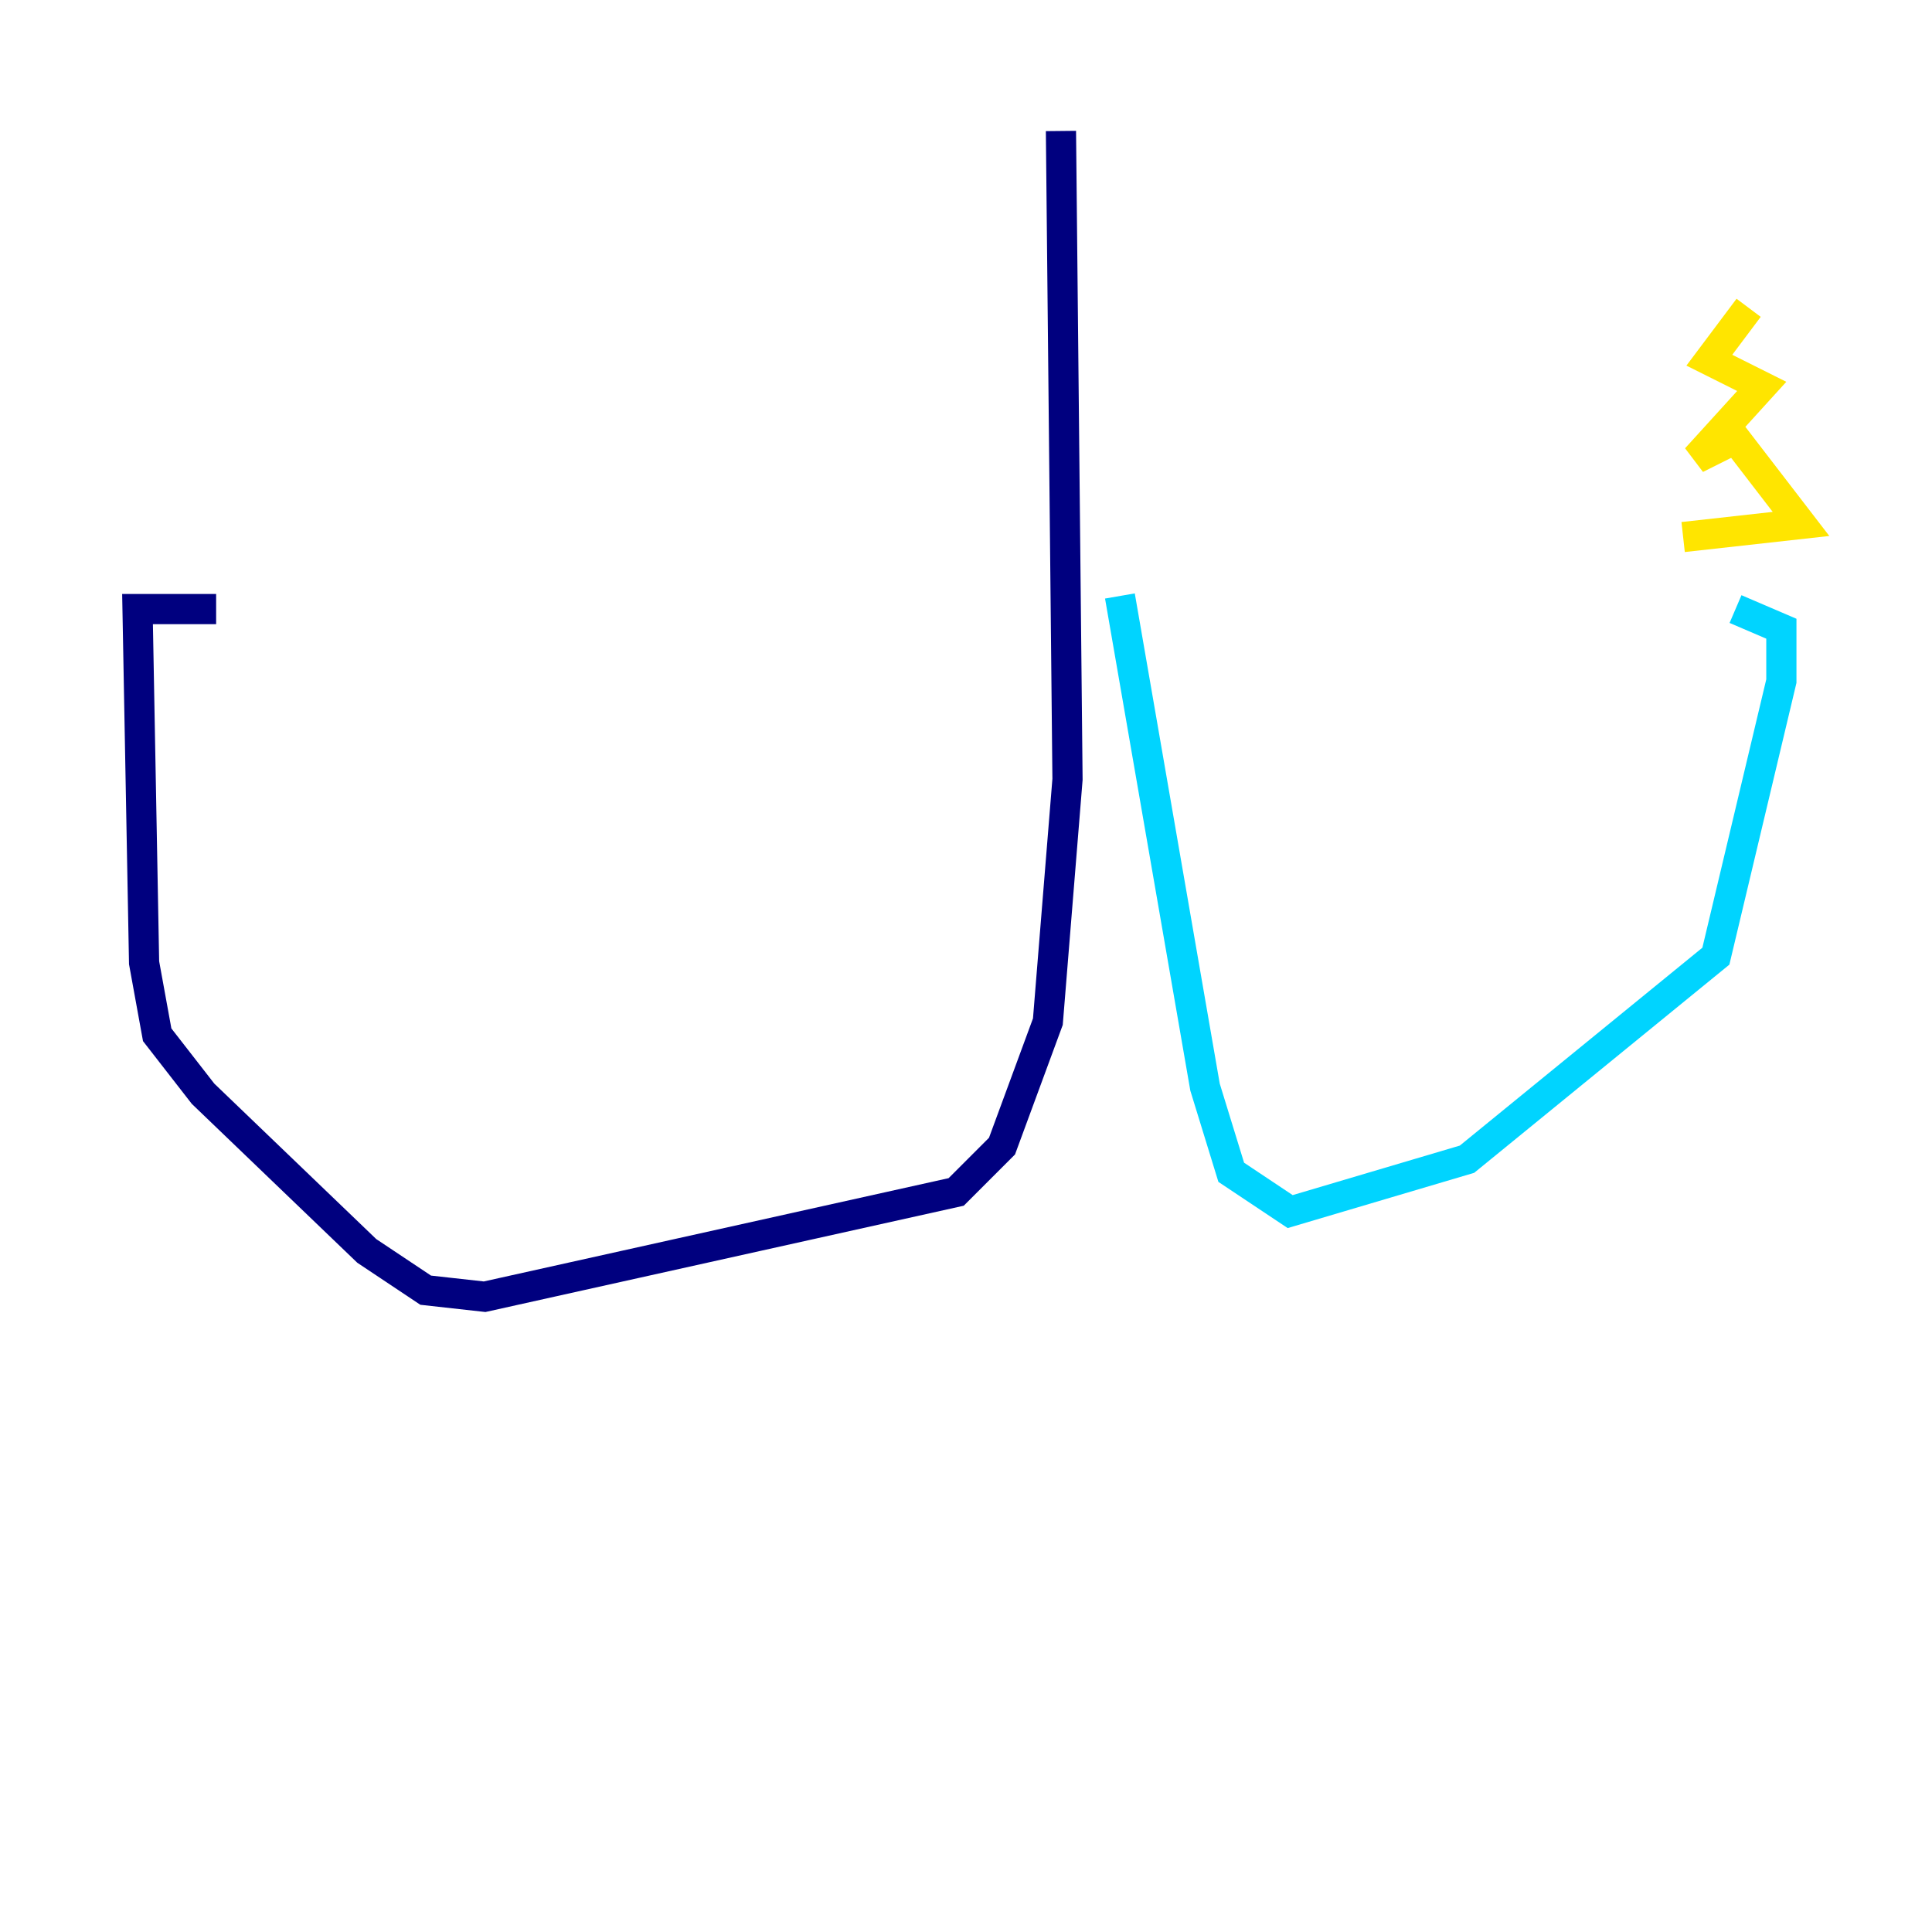 <?xml version="1.0" encoding="utf-8" ?>
<svg baseProfile="tiny" height="128" version="1.2" viewBox="0,0,128,128" width="128" xmlns="http://www.w3.org/2000/svg" xmlns:ev="http://www.w3.org/2001/xml-events" xmlns:xlink="http://www.w3.org/1999/xlink"><defs /><polyline fill="none" points="70.291,8.678 70.725,51.634 69.424,67.688 66.386,75.932 63.349,78.969 32.108,85.912 28.203,85.478 24.298,82.875 13.451,72.461 10.414,68.556 9.546,63.783 9.112,40.352 14.319,40.352" stroke="#00007f" stroke-width="2" /><polyline fill="none" points="74.197,39.485 79.837,72.027 81.573,77.668 85.478,80.271 97.193,76.8 113.681,63.349 118.02,45.125 118.02,41.654 114.983,40.352" stroke="#00d4ff" stroke-width="2" /><polyline fill="none" points="111.512,35.58 119.322,34.712 114.983,29.071 112.38,30.373 116.719,25.6 113.248,23.864 115.851,20.393" stroke="#ffe500" stroke-width="2" /><polyline fill="none" points="8.678,32.976 8.678,32.976" stroke="#7f0000" stroke-width="2" /></svg>